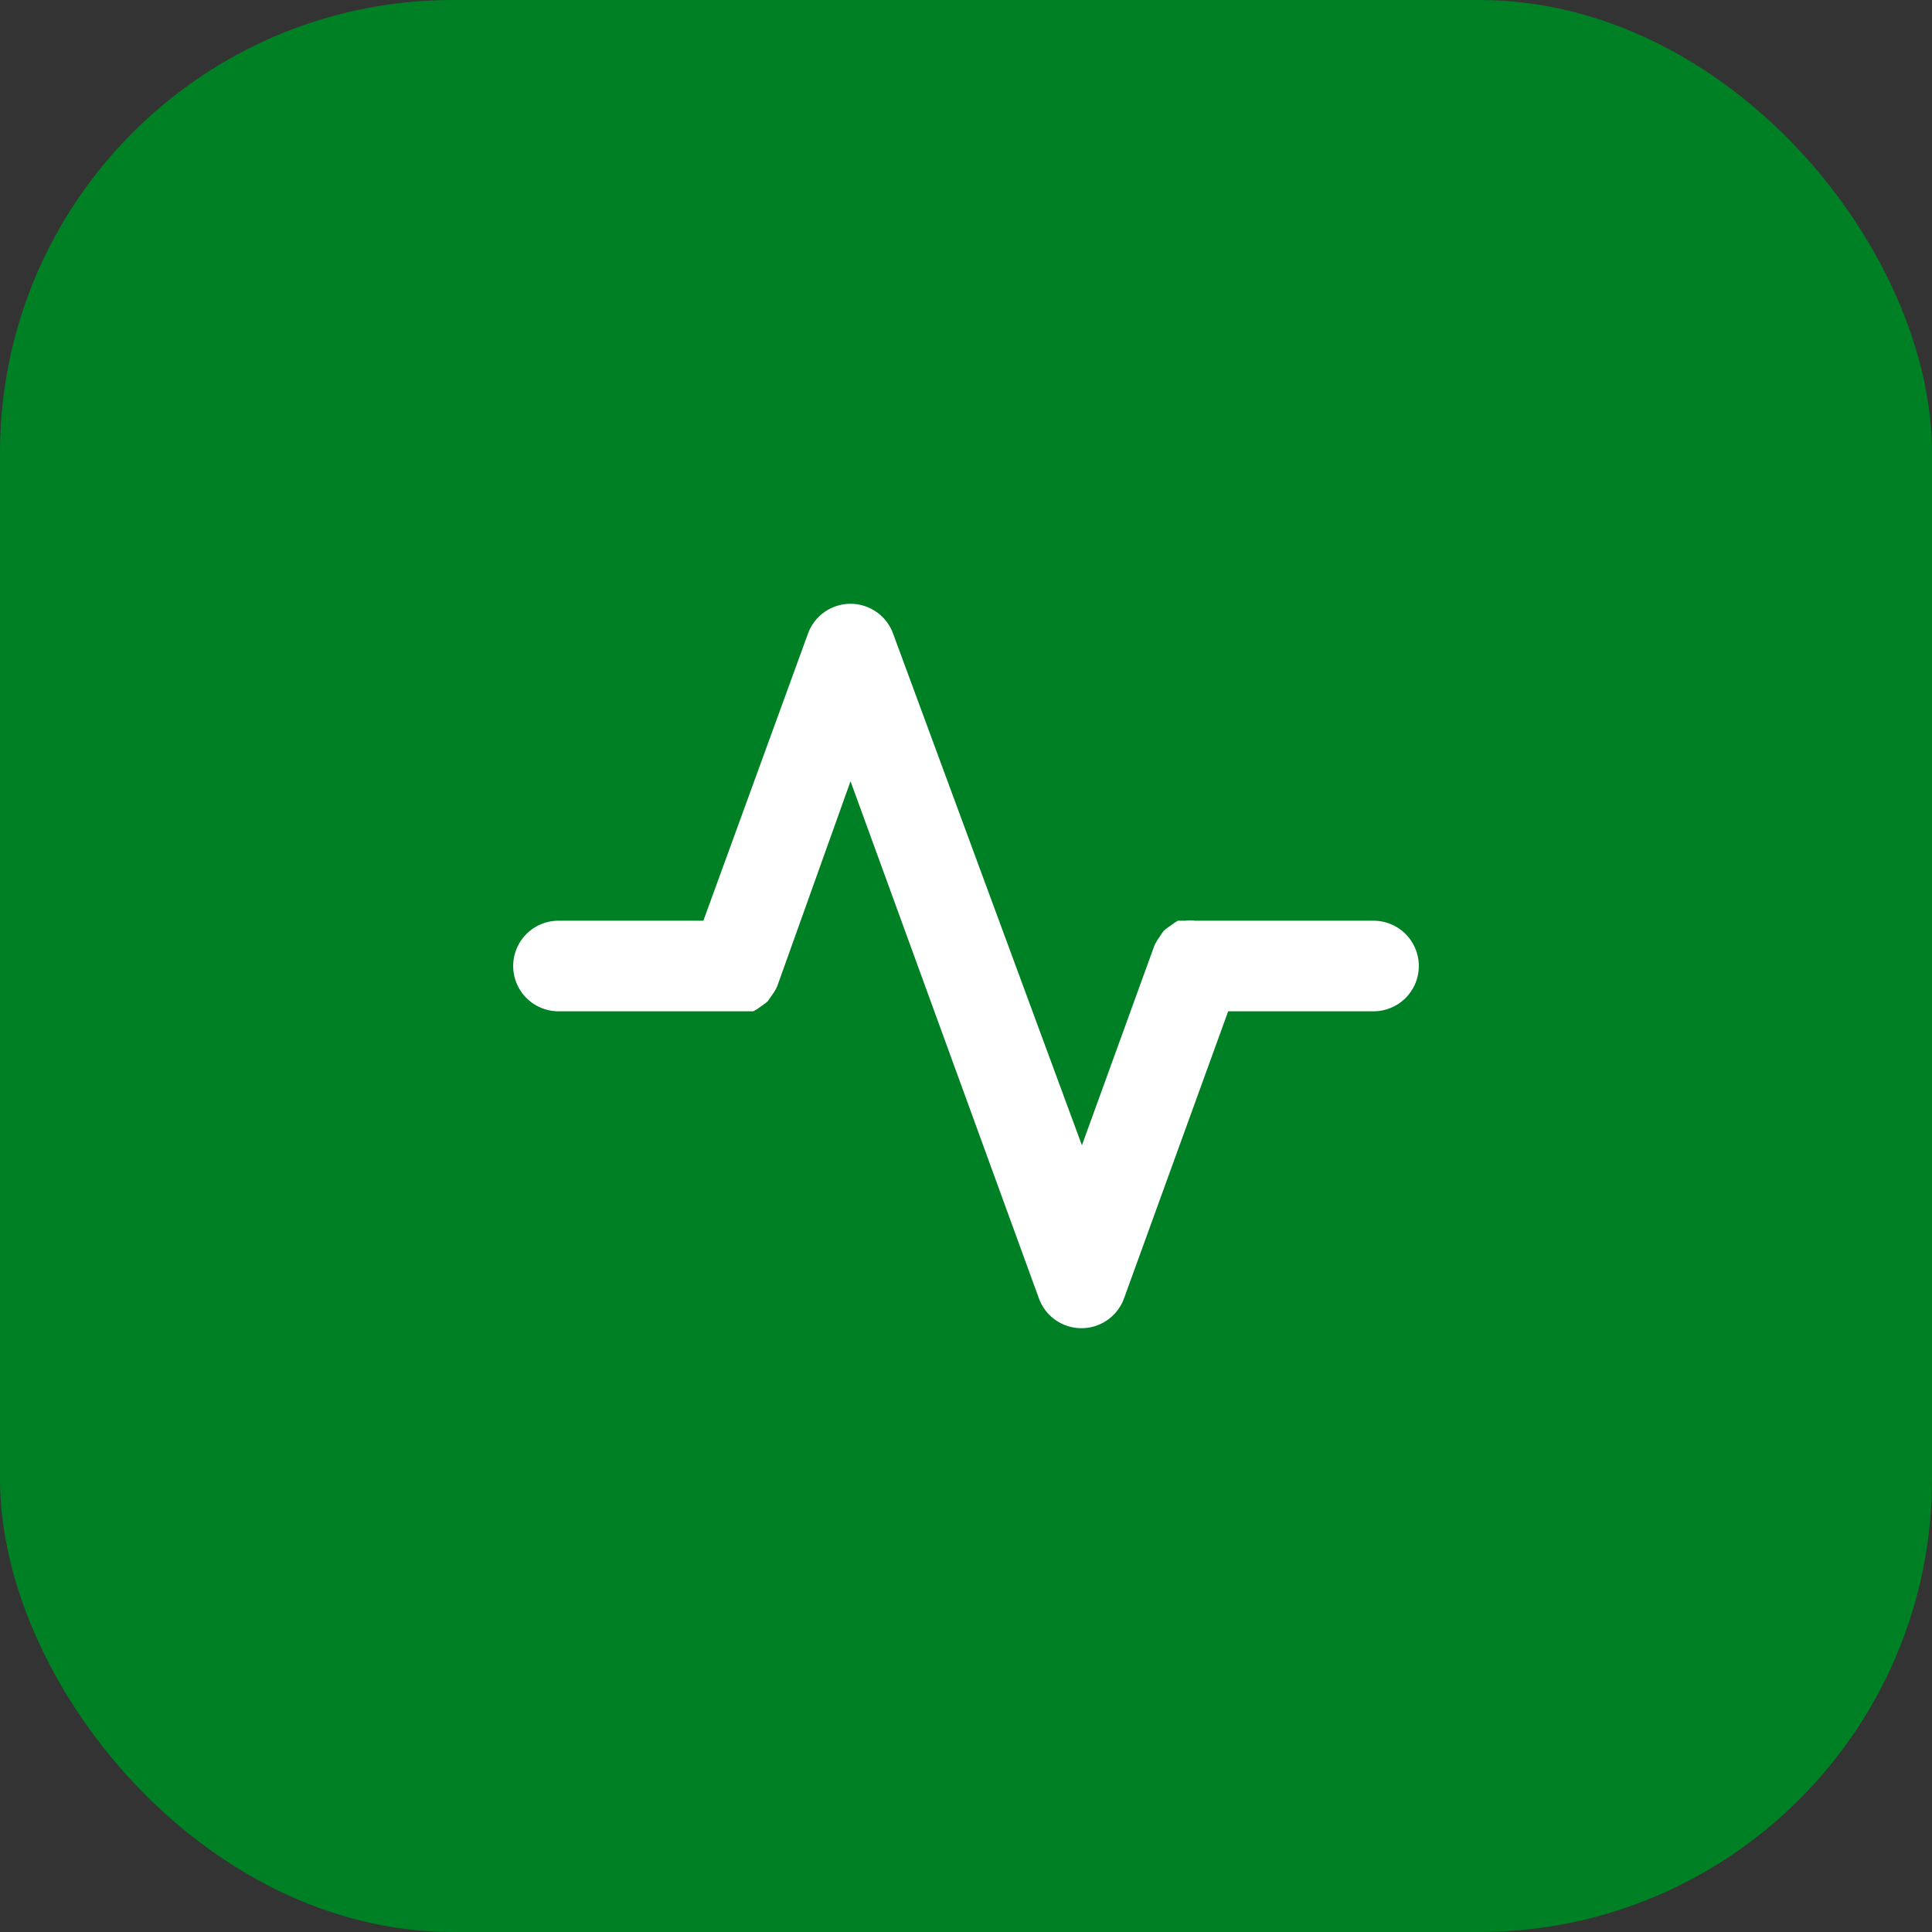 <svg xmlns="http://www.w3.org/2000/svg" width="64" height="64" fill="none"><rect width="100%" height="100%" fill="#333333" stroke="none"/><rect width="64" height="64" fill="#008024" rx="15"/><path fill="#fff" d="M45.5 30.5h-5.91a1.17 1.17 0 0 0-.315 0h-.255a1.934 1.934 0 0 0-.225.15 2.502 2.502 0 0 0-.24.18c-.05.062-.095.127-.135.195a1.981 1.981 0 0 0-.18.3l-2.4 6.615-6.255-16.95a1.5 1.5 0 0 0-2.82 0L23.3 30.5h-4.8a1.5 1.5 0 1 0 0 3H24.95c.085-.04.166-.091.24-.15.083-.055.164-.115.24-.18l.135-.195c.072-.092.132-.193.18-.3l2.43-6.795 6.24 17.13a1.5 1.5 0 0 0 2.82 0l3.45-9.51H45.5a1.5 1.5 0 1 0 0-3Z"/></svg>